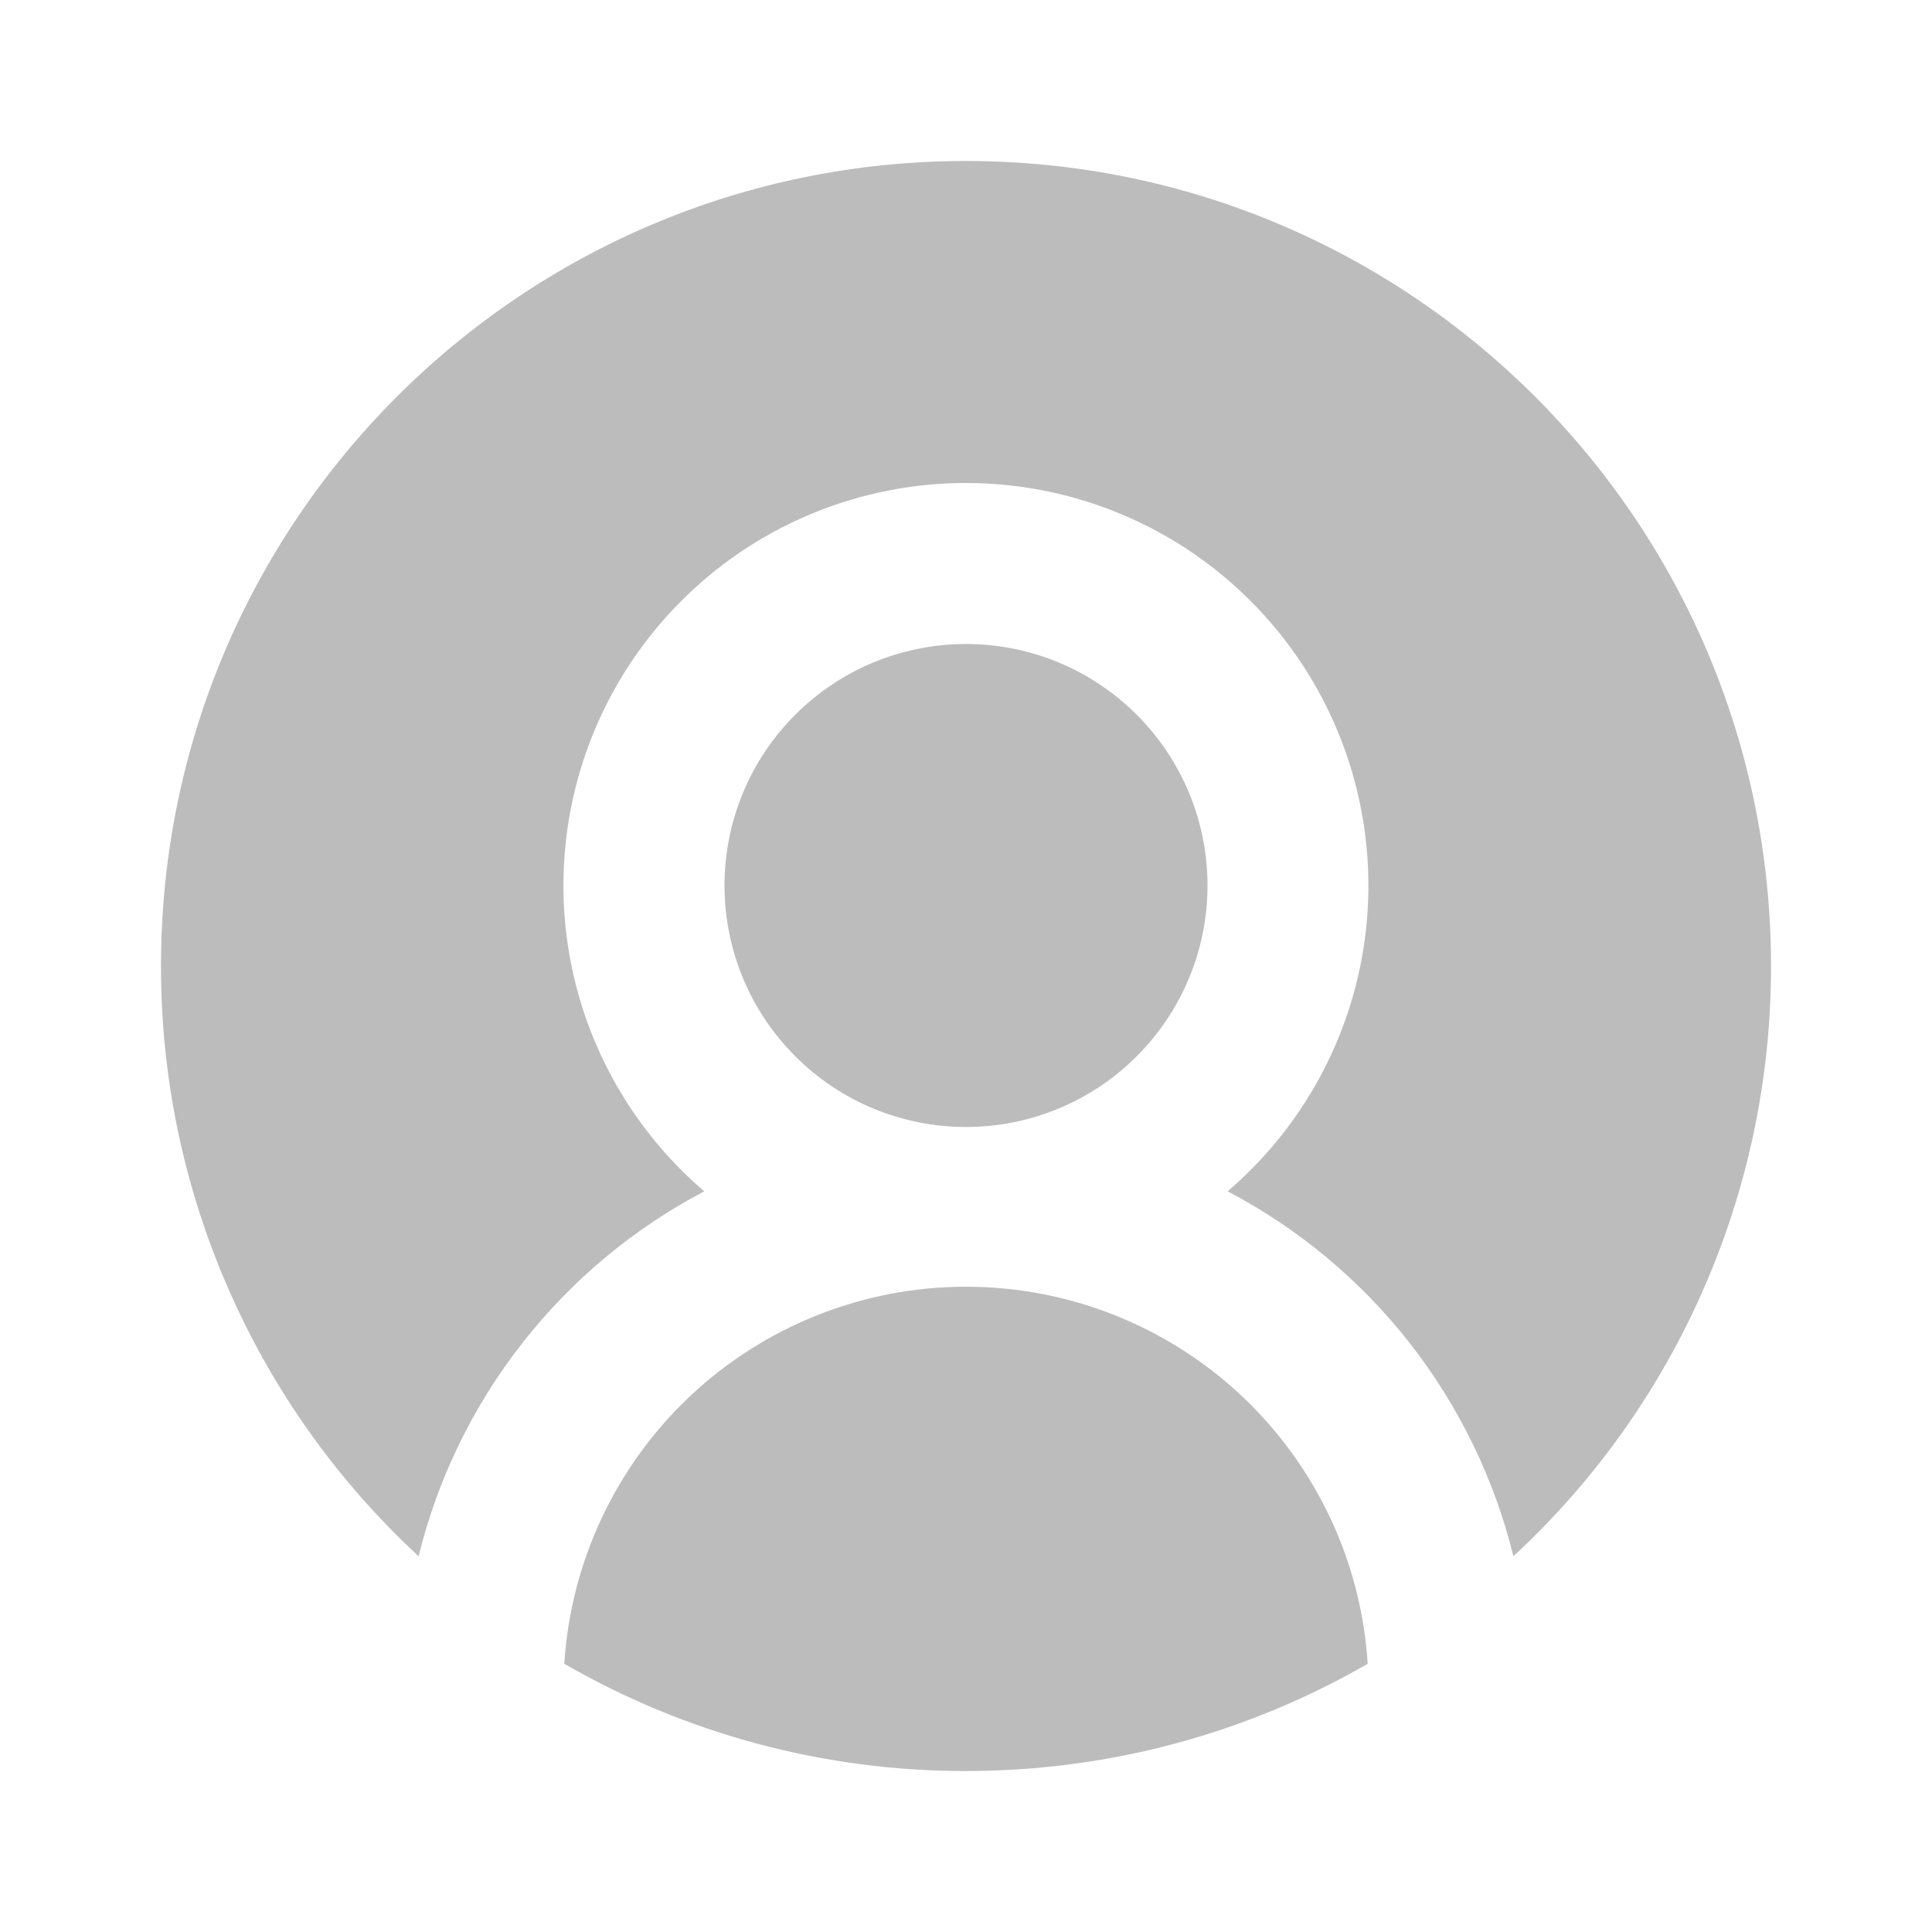 <svg width="24" height="24" viewBox="0 0 24 24" fill="none" xmlns="http://www.w3.org/2000/svg">
<path fill-rule="evenodd" clip-rule="evenodd" d="M5.2 19.332C4.189 18.397 3.383 17.263 2.833 16.001C2.282 14.739 1.998 13.377 2 12C2 6.477 6.477 2 12 2C17.523 2 22 6.477 22 12C22.002 13.377 21.718 14.739 21.167 16.001C20.617 17.263 19.811 18.397 18.8 19.332C18.563 18.368 18.123 17.466 17.512 16.684C16.9 15.903 16.129 15.26 15.25 14.799C16.026 14.134 16.581 13.248 16.838 12.259C17.095 11.27 17.043 10.226 16.689 9.267C16.335 8.309 15.695 7.482 14.857 6.897C14.018 6.313 13.021 6 11.999 6C10.977 6 9.98 6.313 9.141 6.897C8.303 7.482 7.663 8.309 7.309 9.267C6.955 10.226 6.903 11.27 7.16 12.259C7.417 13.248 7.972 14.134 8.748 14.799C7.87 15.261 7.099 15.903 6.488 16.685C5.876 17.466 5.437 18.368 5.2 19.332ZM7.01 20.668C8.527 21.543 10.248 22.003 12 22C13.817 22 15.52 21.515 16.99 20.668C16.91 19.399 16.349 18.209 15.422 17.338C14.495 16.468 13.271 15.984 12 15.984C10.729 15.984 9.505 16.468 8.578 17.338C7.651 18.209 7.09 19.399 7.01 20.668ZM12 8C11.606 8 11.216 8.078 10.852 8.228C10.488 8.379 10.157 8.6 9.879 8.879C9.6 9.157 9.379 9.488 9.228 9.852C9.078 10.216 9 10.606 9 11C9 11.394 9.078 11.784 9.228 12.148C9.379 12.512 9.6 12.843 9.879 13.121C10.157 13.4 10.488 13.621 10.852 13.772C11.216 13.922 11.606 14 12 14C12.796 14 13.559 13.684 14.121 13.121C14.684 12.559 15 11.796 15 11C15 10.204 14.684 9.441 14.121 8.879C13.559 8.316 12.796 8 12 8Z" fill="#BCBCBC"/>
</svg>
